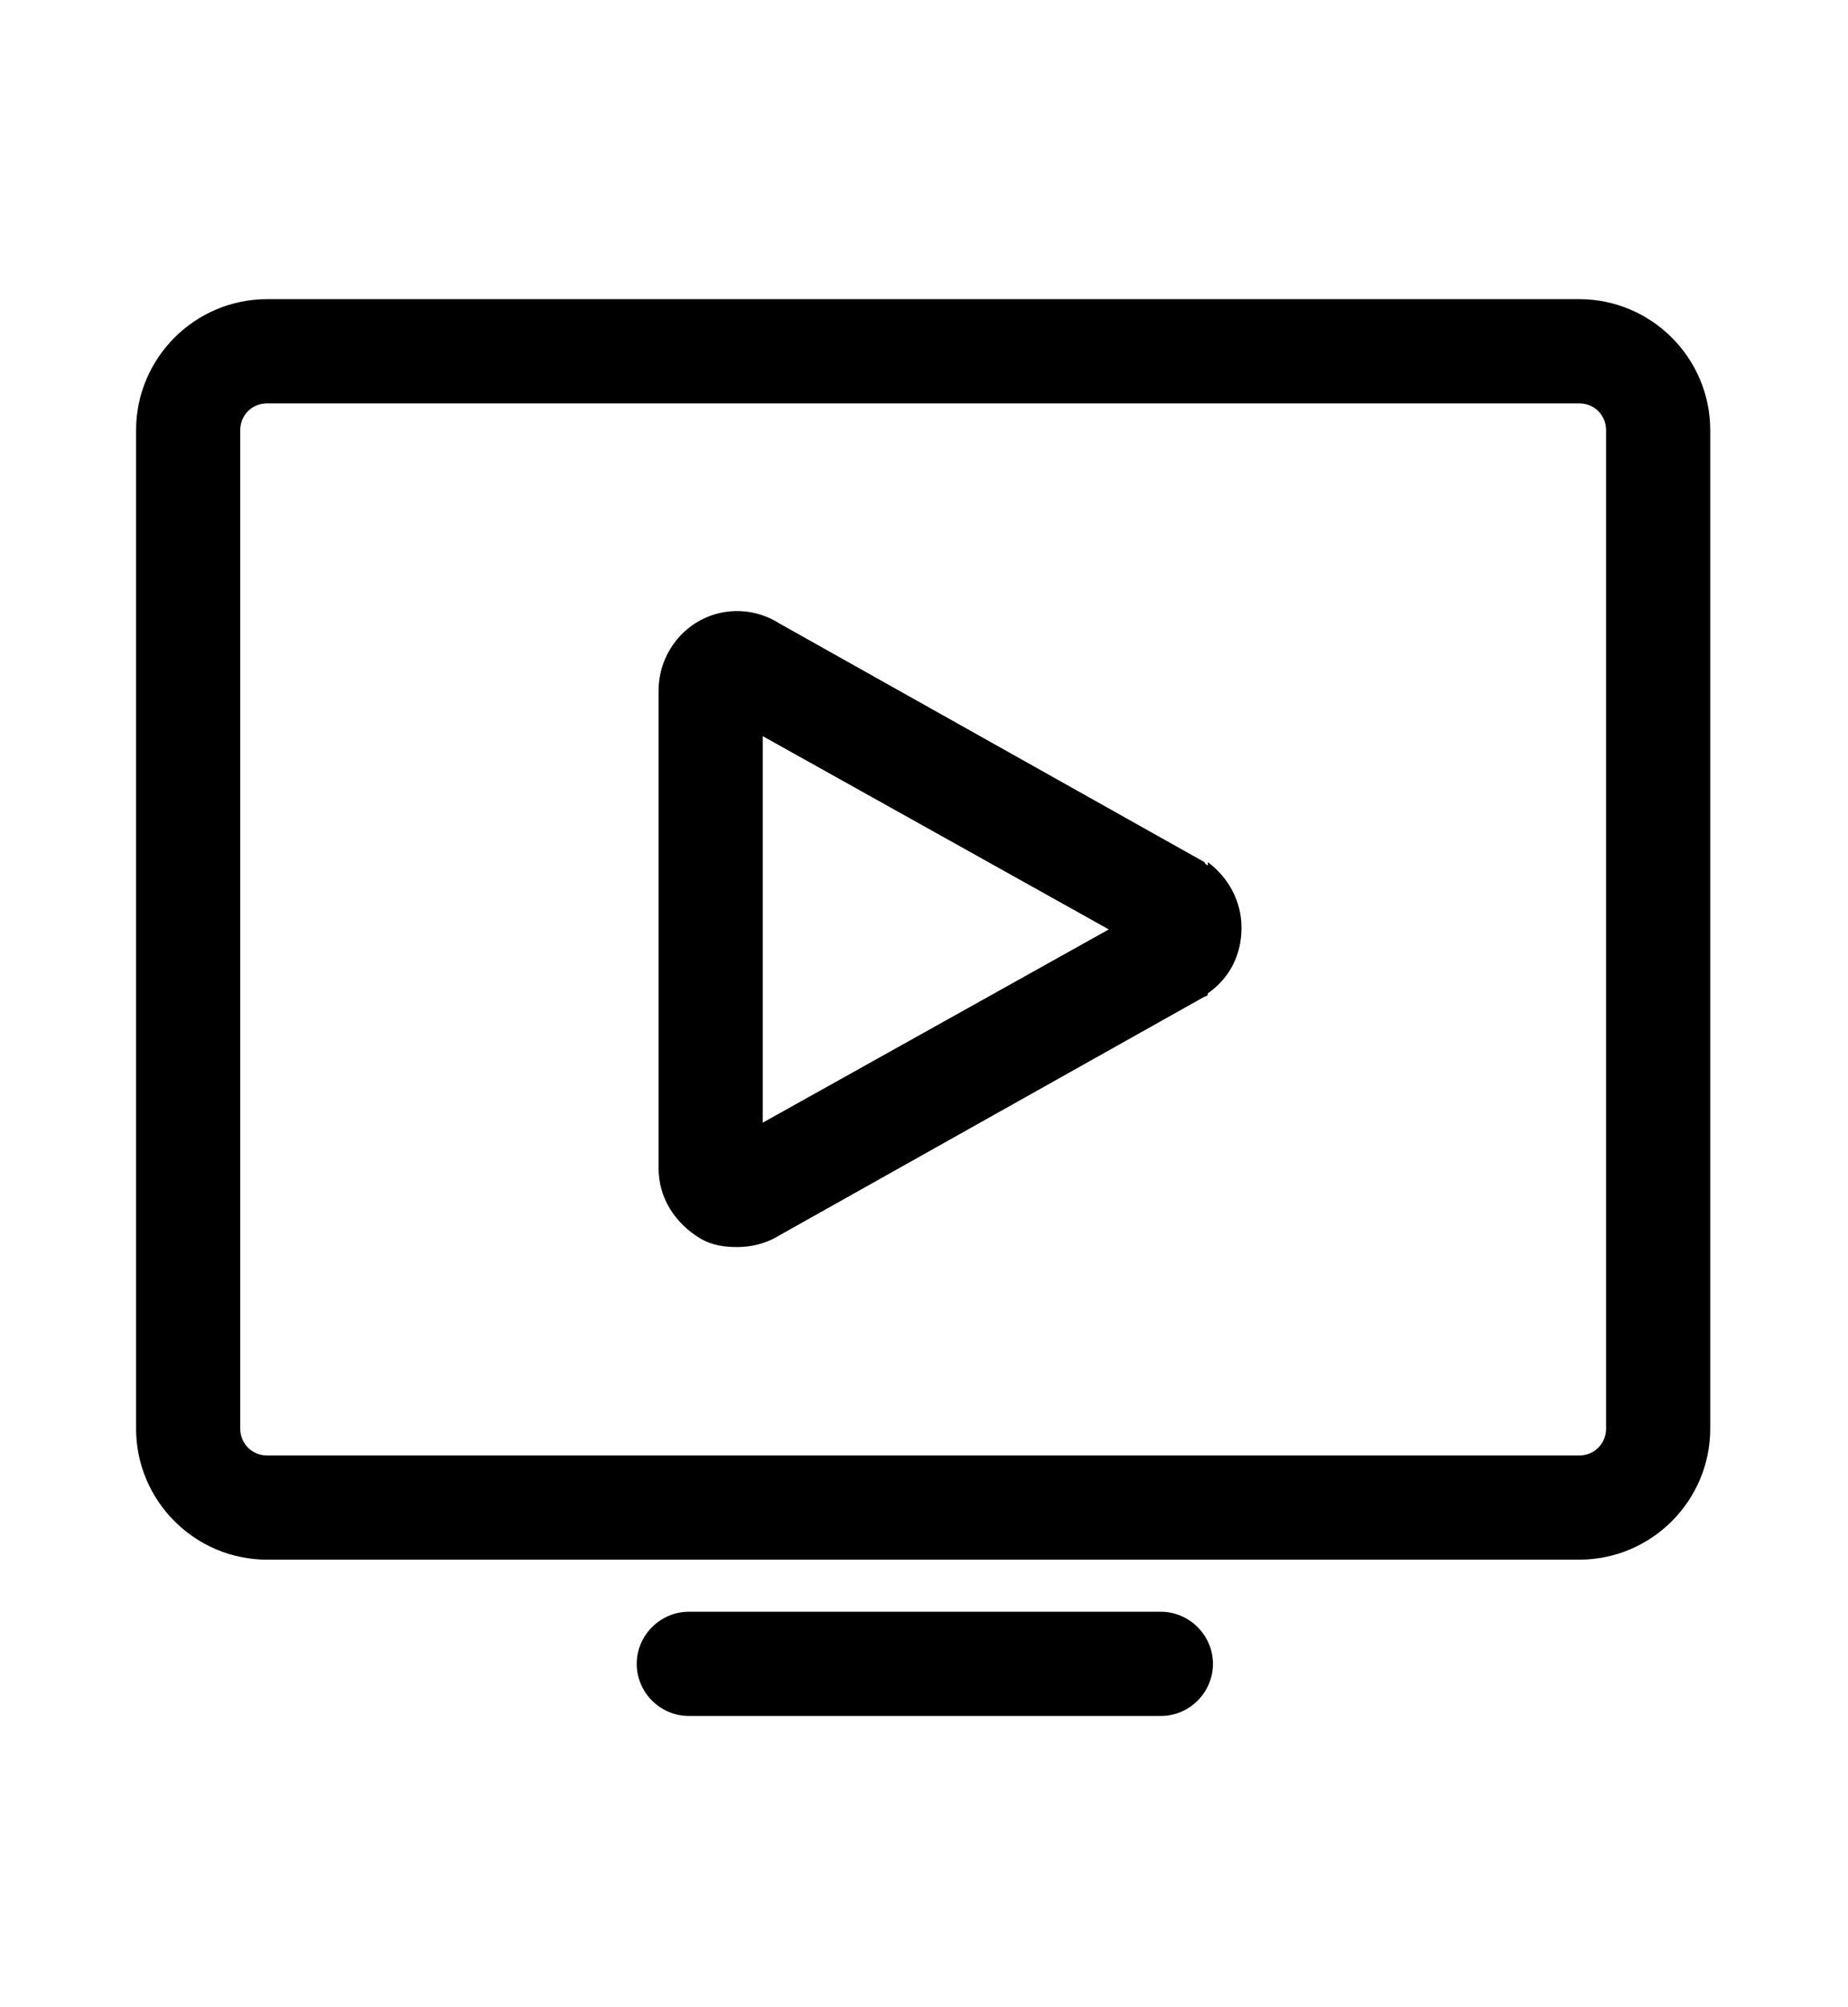 <?xml version="1.0" encoding="UTF-8"?>
<svg id="Layer_1" data-name="Layer 1" xmlns="http://www.w3.org/2000/svg" version="1.1" viewBox="0 0 110 119.4">
  <defs>
    <style>
      .cls-1 {
        fill: #000;
        stroke-width: 0px;
      }
    </style>
  </defs>
  <path class="cls-1" d="M94.1,17.8H15.9c-4.3,0-7.8,3.5-7.8,7.8v59.4c0,4.3,3.5,7.8,7.8,7.8h78.1c4.3,0,7.8-3.5,7.8-7.8V25.6c0-4.3-3.5-7.8-7.8-7.8ZM95.6,85c0,.9-.7,1.6-1.6,1.6H15.9c-.9,0-1.6-.7-1.6-1.6V25.6c0-.9.7-1.6,1.6-1.6h78.1c.9,0,1.6.7,1.6,1.6v59.4Z"/>
  <path class="cls-1" d="M71.9,51.5c0,0-.2-.1-.2-.2l-25.3-14.2c-1.4-.9-3.2-1-4.7-.2-1.5.8-2.5,2.4-2.5,4.2v28.4c0,1.8,1,3.3,2.5,4.2.7.4,1.4.5,2.2.5s1.7-.2,2.5-.7l25.3-14.2c0,0,.2,0,.2-.2,1.3-.9,2-2.3,2-3.9s-.8-3-2-3.9h0ZM45.4,66.9v-23.1l20.6,11.5-20.6,11.5Z"/>
  <path class="cls-1" d="M69.1,95.9h-28.1c-1.7,0-3.1,1.4-3.1,3.1s1.4,3.1,3.1,3.1h28.1c1.7,0,3.1-1.4,3.1-3.1s-1.4-3.1-3.1-3.1Z"/>
</svg>